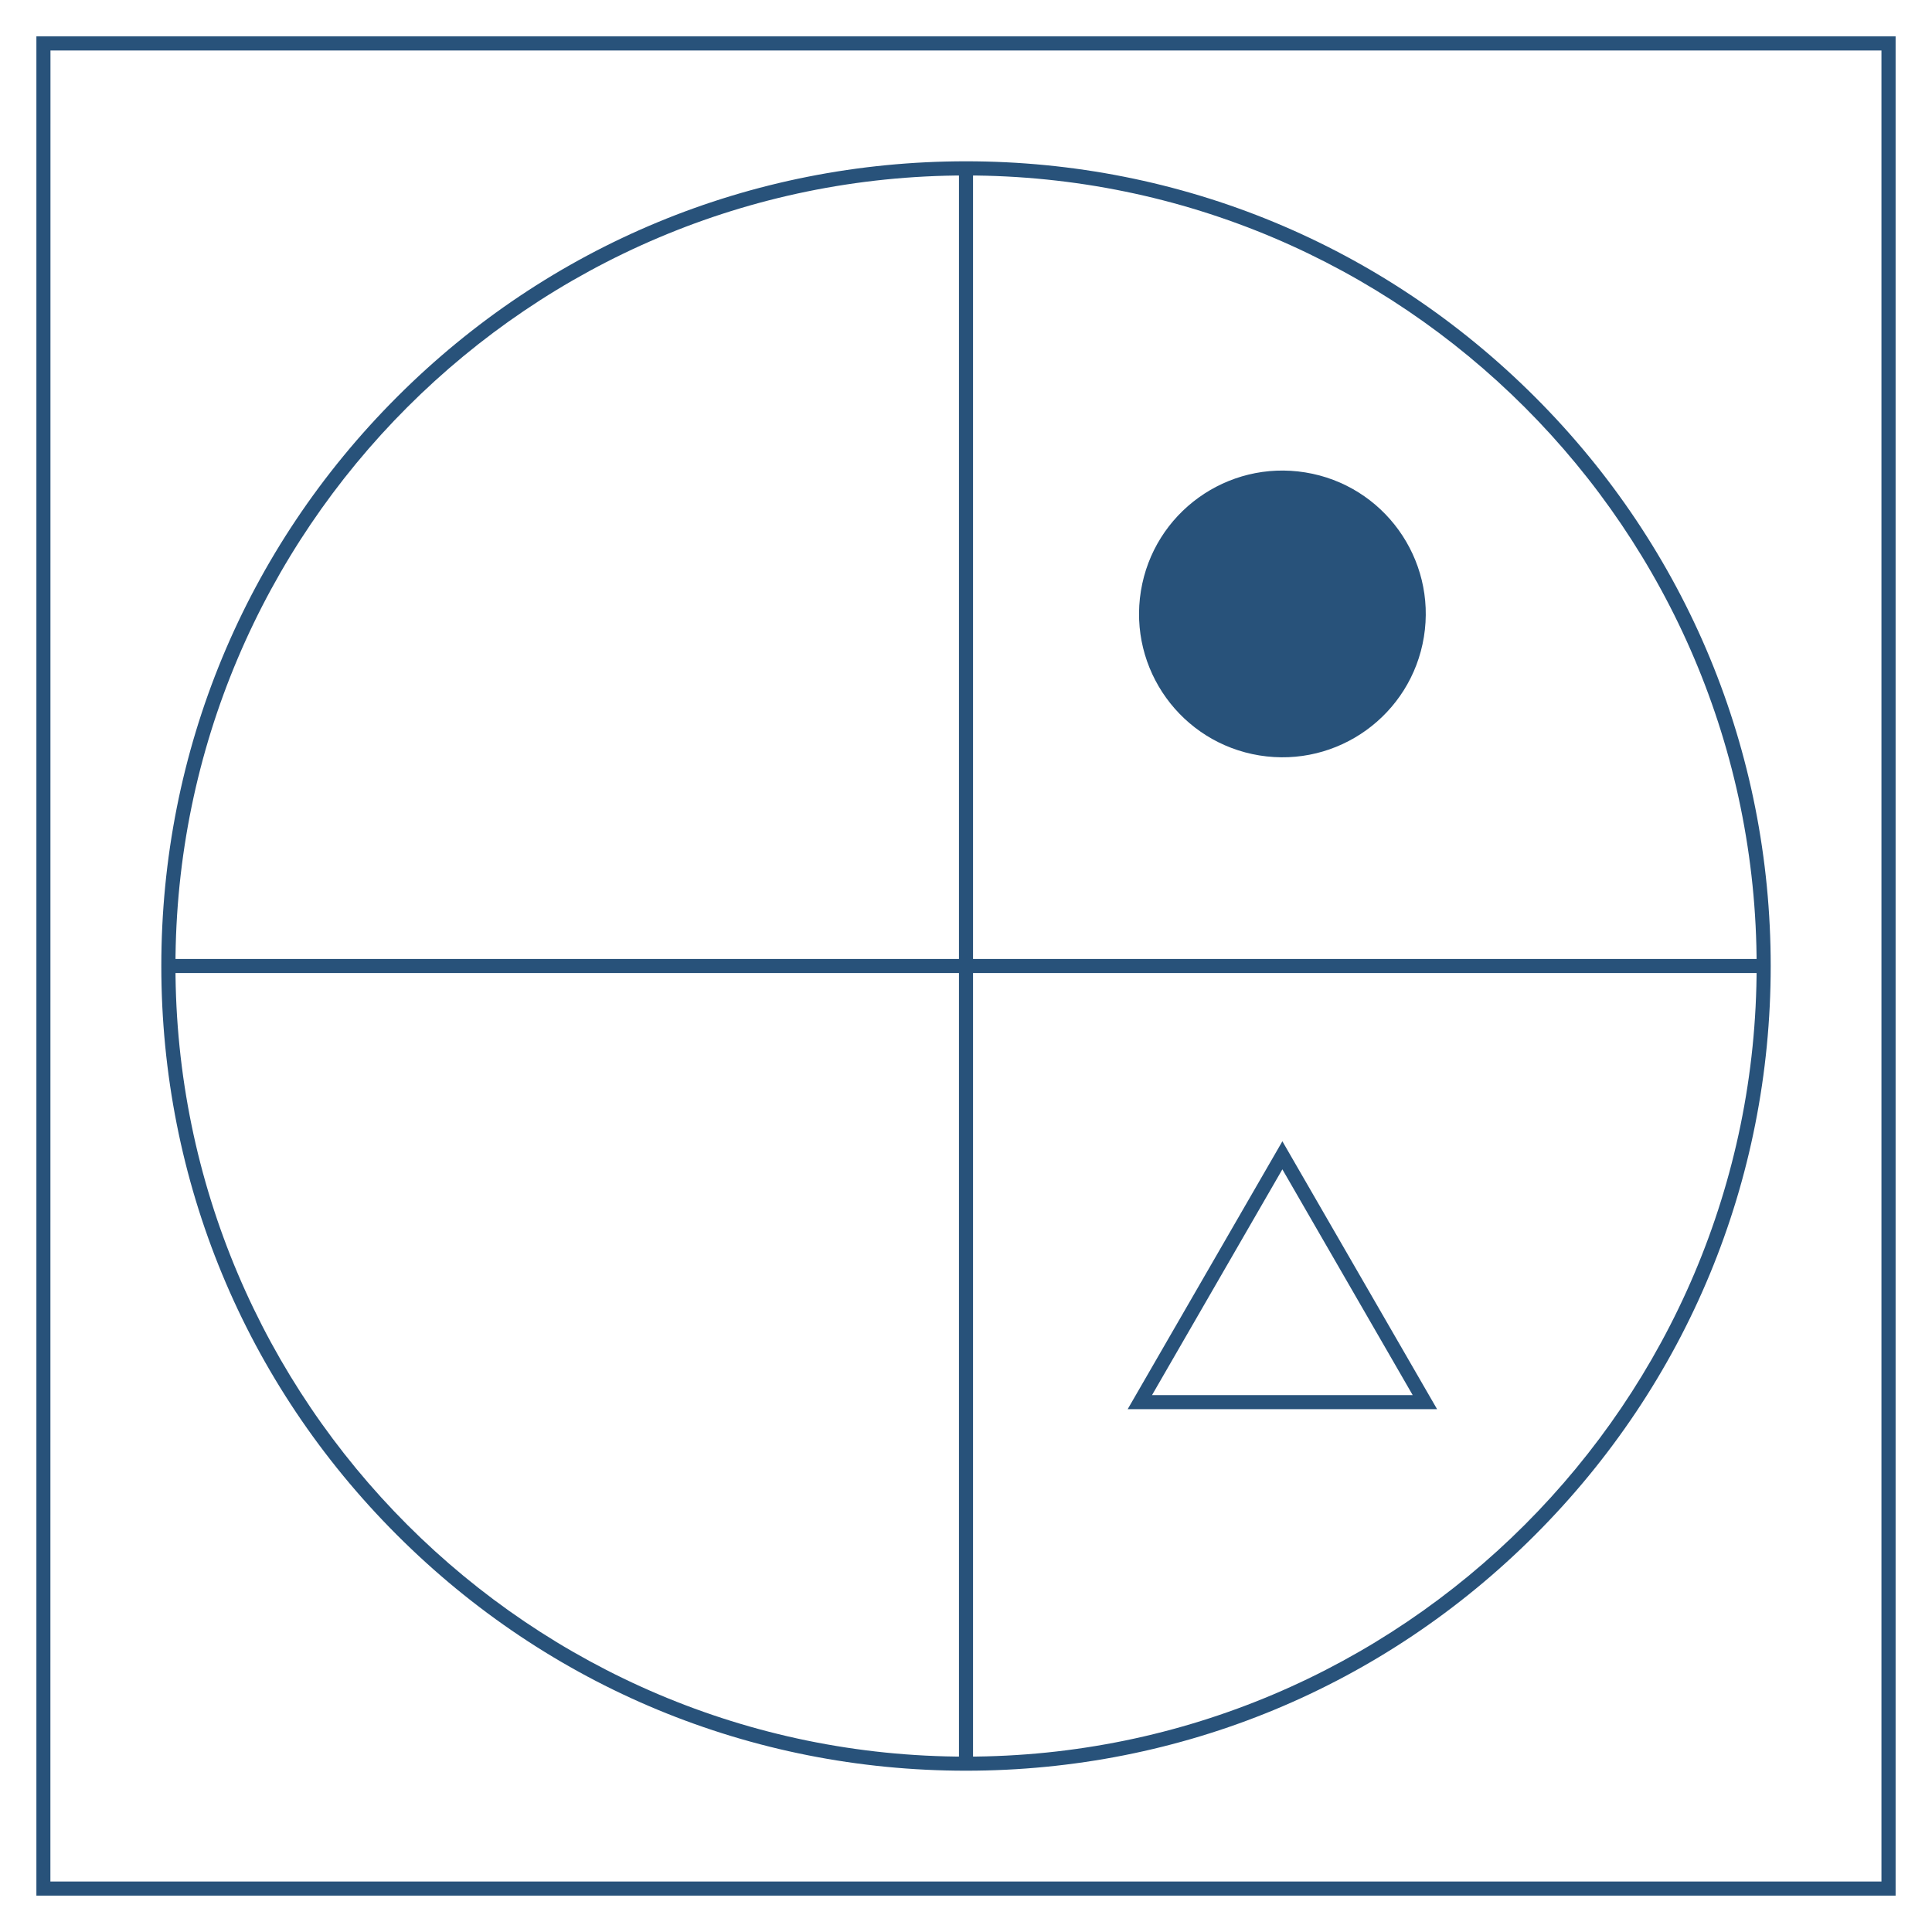 <svg id="Layer_1" data-name="Layer 1" xmlns="http://www.w3.org/2000/svg" viewBox="0 0 1024 1024"><defs><style>.cls-1{fill:#28527a;}</style></defs><title>Q</title><path class="cls-1" d="M1004.71,1004.71H19.29V19.29h985.42Zm-978-7.46h970.5V26.75H26.75Z"/><path class="cls-1" d="M512,938.51c-113.92,0-221-44.37-301.59-124.92S85.5,625.93,85.5,512s44.36-221,124.91-301.58S398.08,85.49,512,85.49s221,44.37,301.59,124.93S938.51,398.08,938.51,512,894.14,733,813.59,813.59,625.93,938.51,512,938.51ZM512,93C280.94,93,93,280.94,93,512s188,419.05,419,419.05,419.05-188,419.05-419S743.06,93,512,93Z"/><rect class="cls-1" x="508.27" y="89.22" width="7.46" height="845.55"/><rect class="cls-1" x="89.22" y="508.27" width="845.55" height="7.46"/><circle class="cls-1" cx="679.68" cy="325.38" r="75.98" transform="translate(249.62 944.16) rotate(-80.78)"/><path class="cls-1" d="M761.69,746.9h-164l82-142Zm-151.1-7.46H748.76L679.68,619.77Z"/></svg>